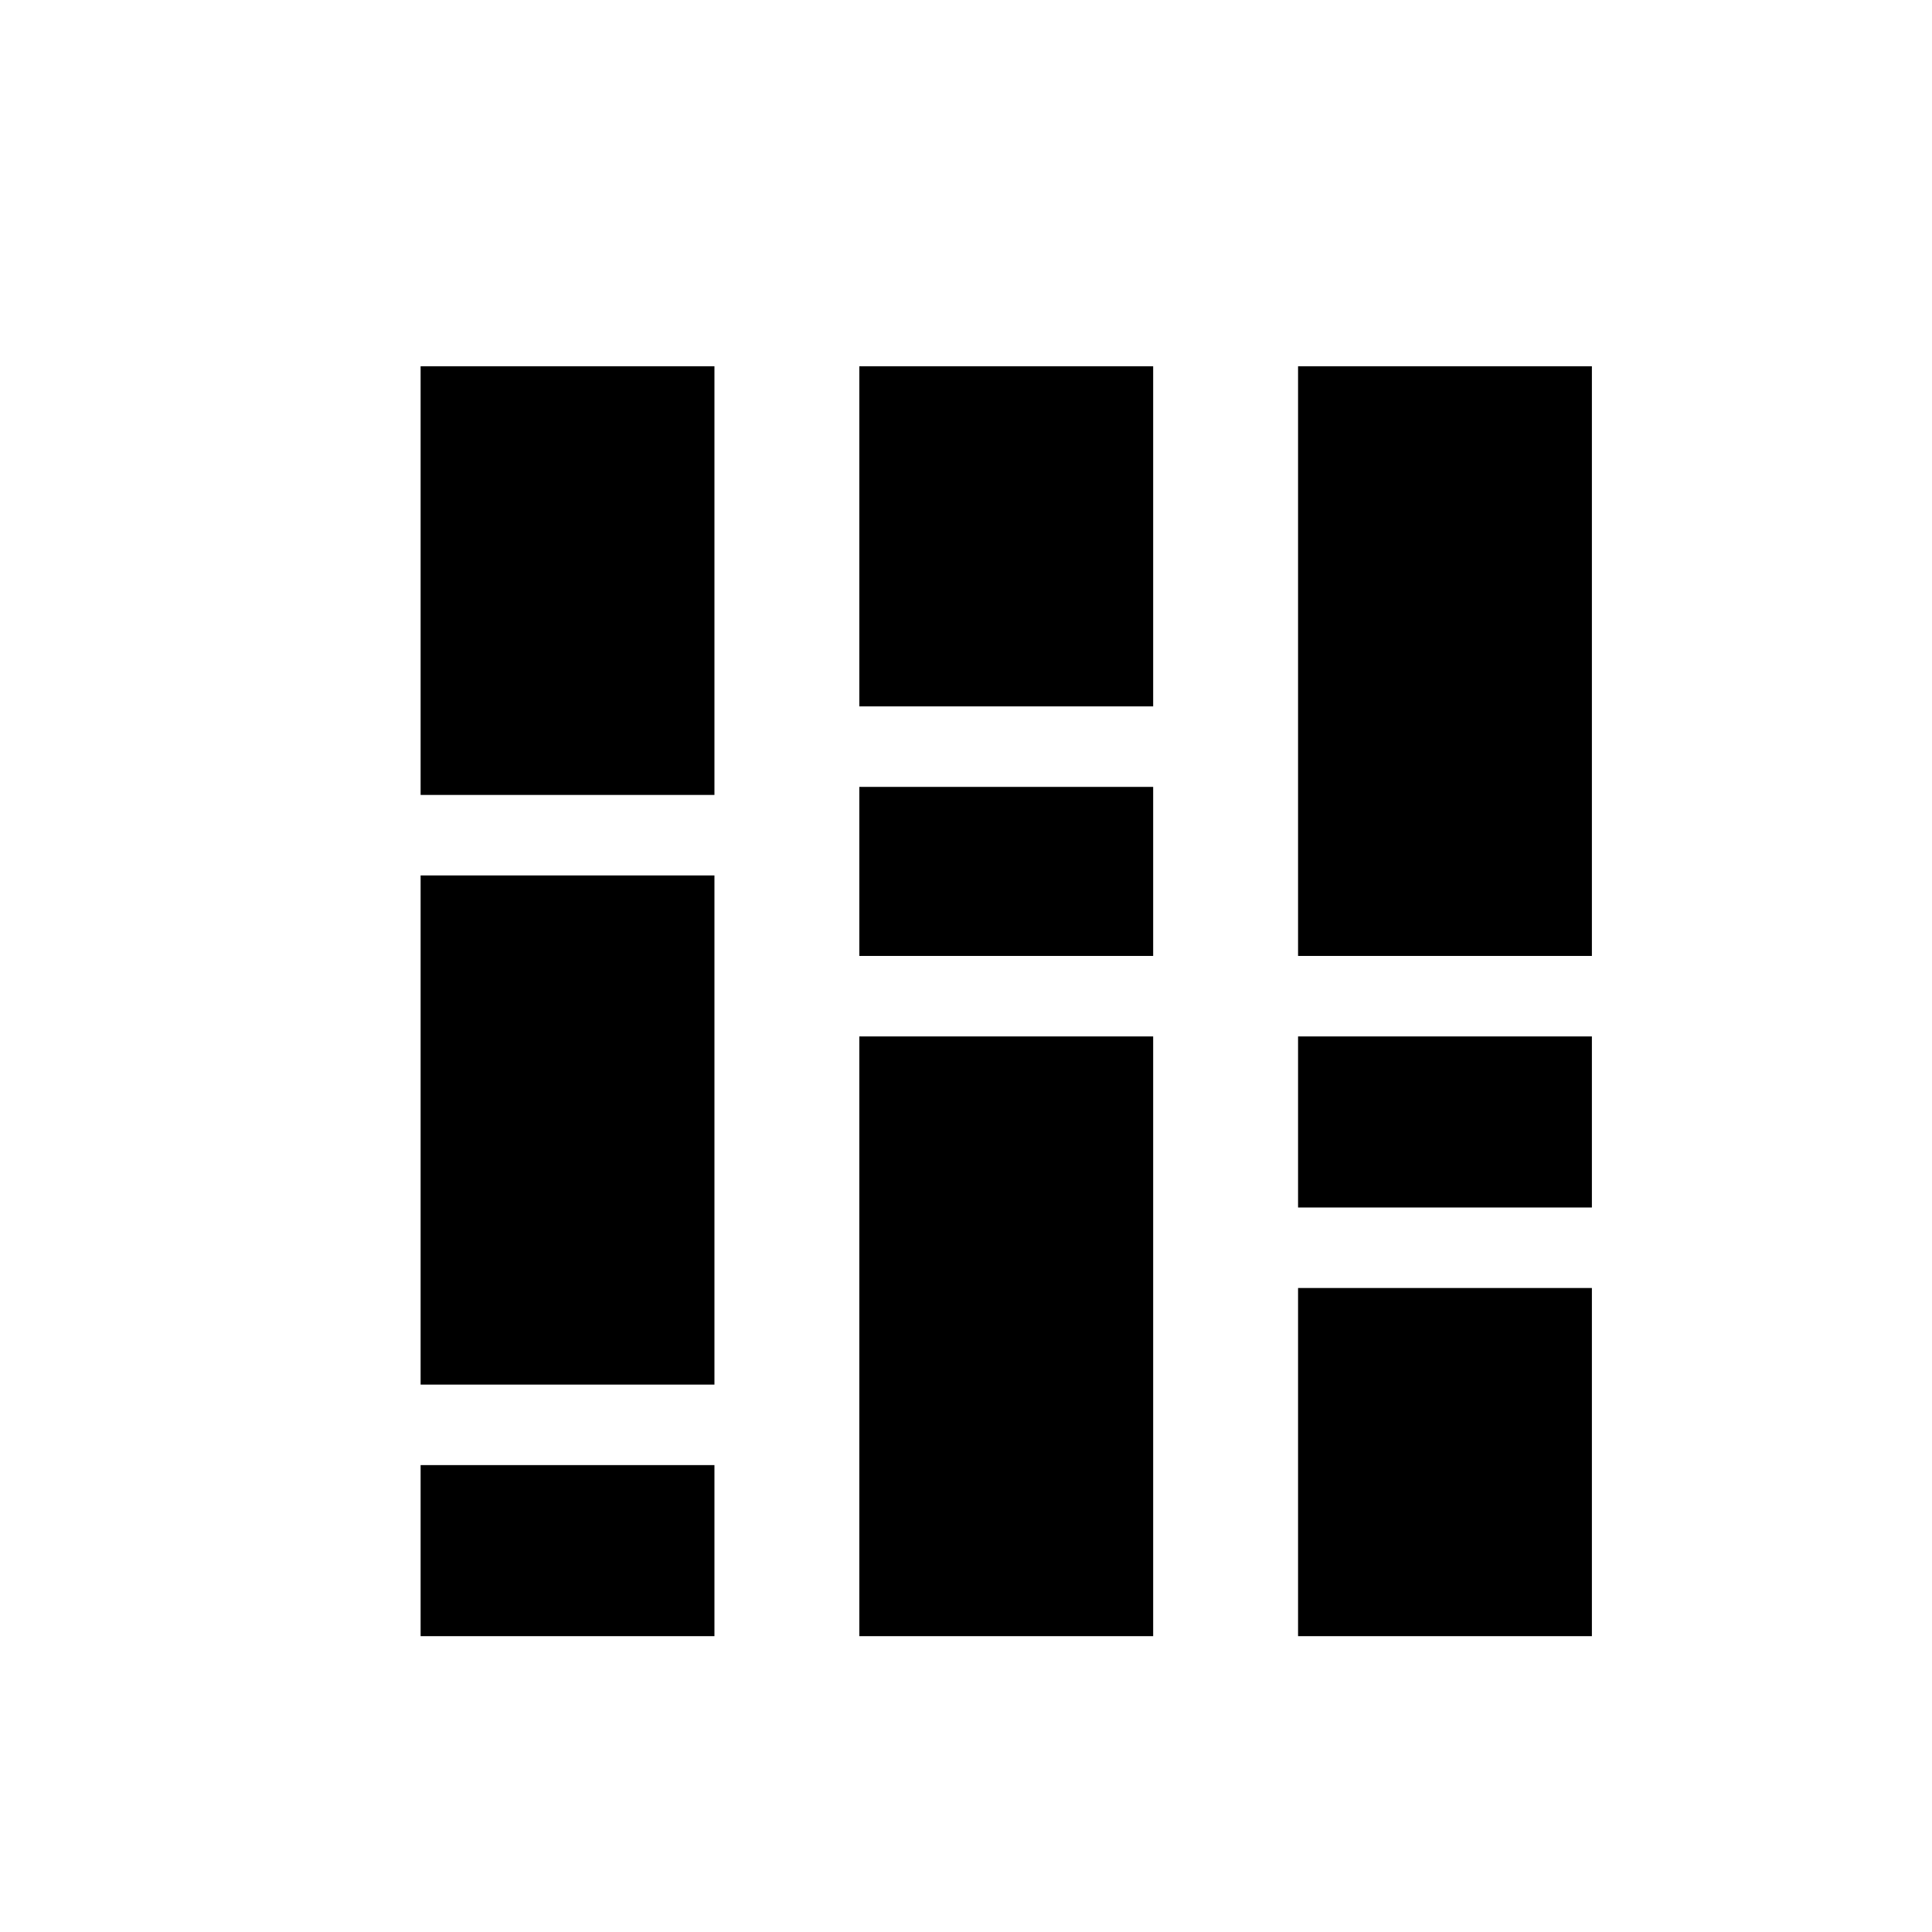 <svg xmlns="http://www.w3.org/2000/svg" height="24" width="24"><path d="M5.225 17.2V10.875H8.875V17.2ZM5.225 20.325V18.2H8.875V20.325ZM5.225 9.875V4.55H8.875V9.875ZM16.125 20.325V16H19.775V20.325ZM16.125 15V12.875H19.775V15ZM16.125 11.875V4.55H19.775V11.875ZM10.675 20.325V12.875H14.325V20.325ZM10.675 11.875V9.775H14.325V11.875ZM10.675 8.775V4.55H14.325V8.775Z"/></svg>